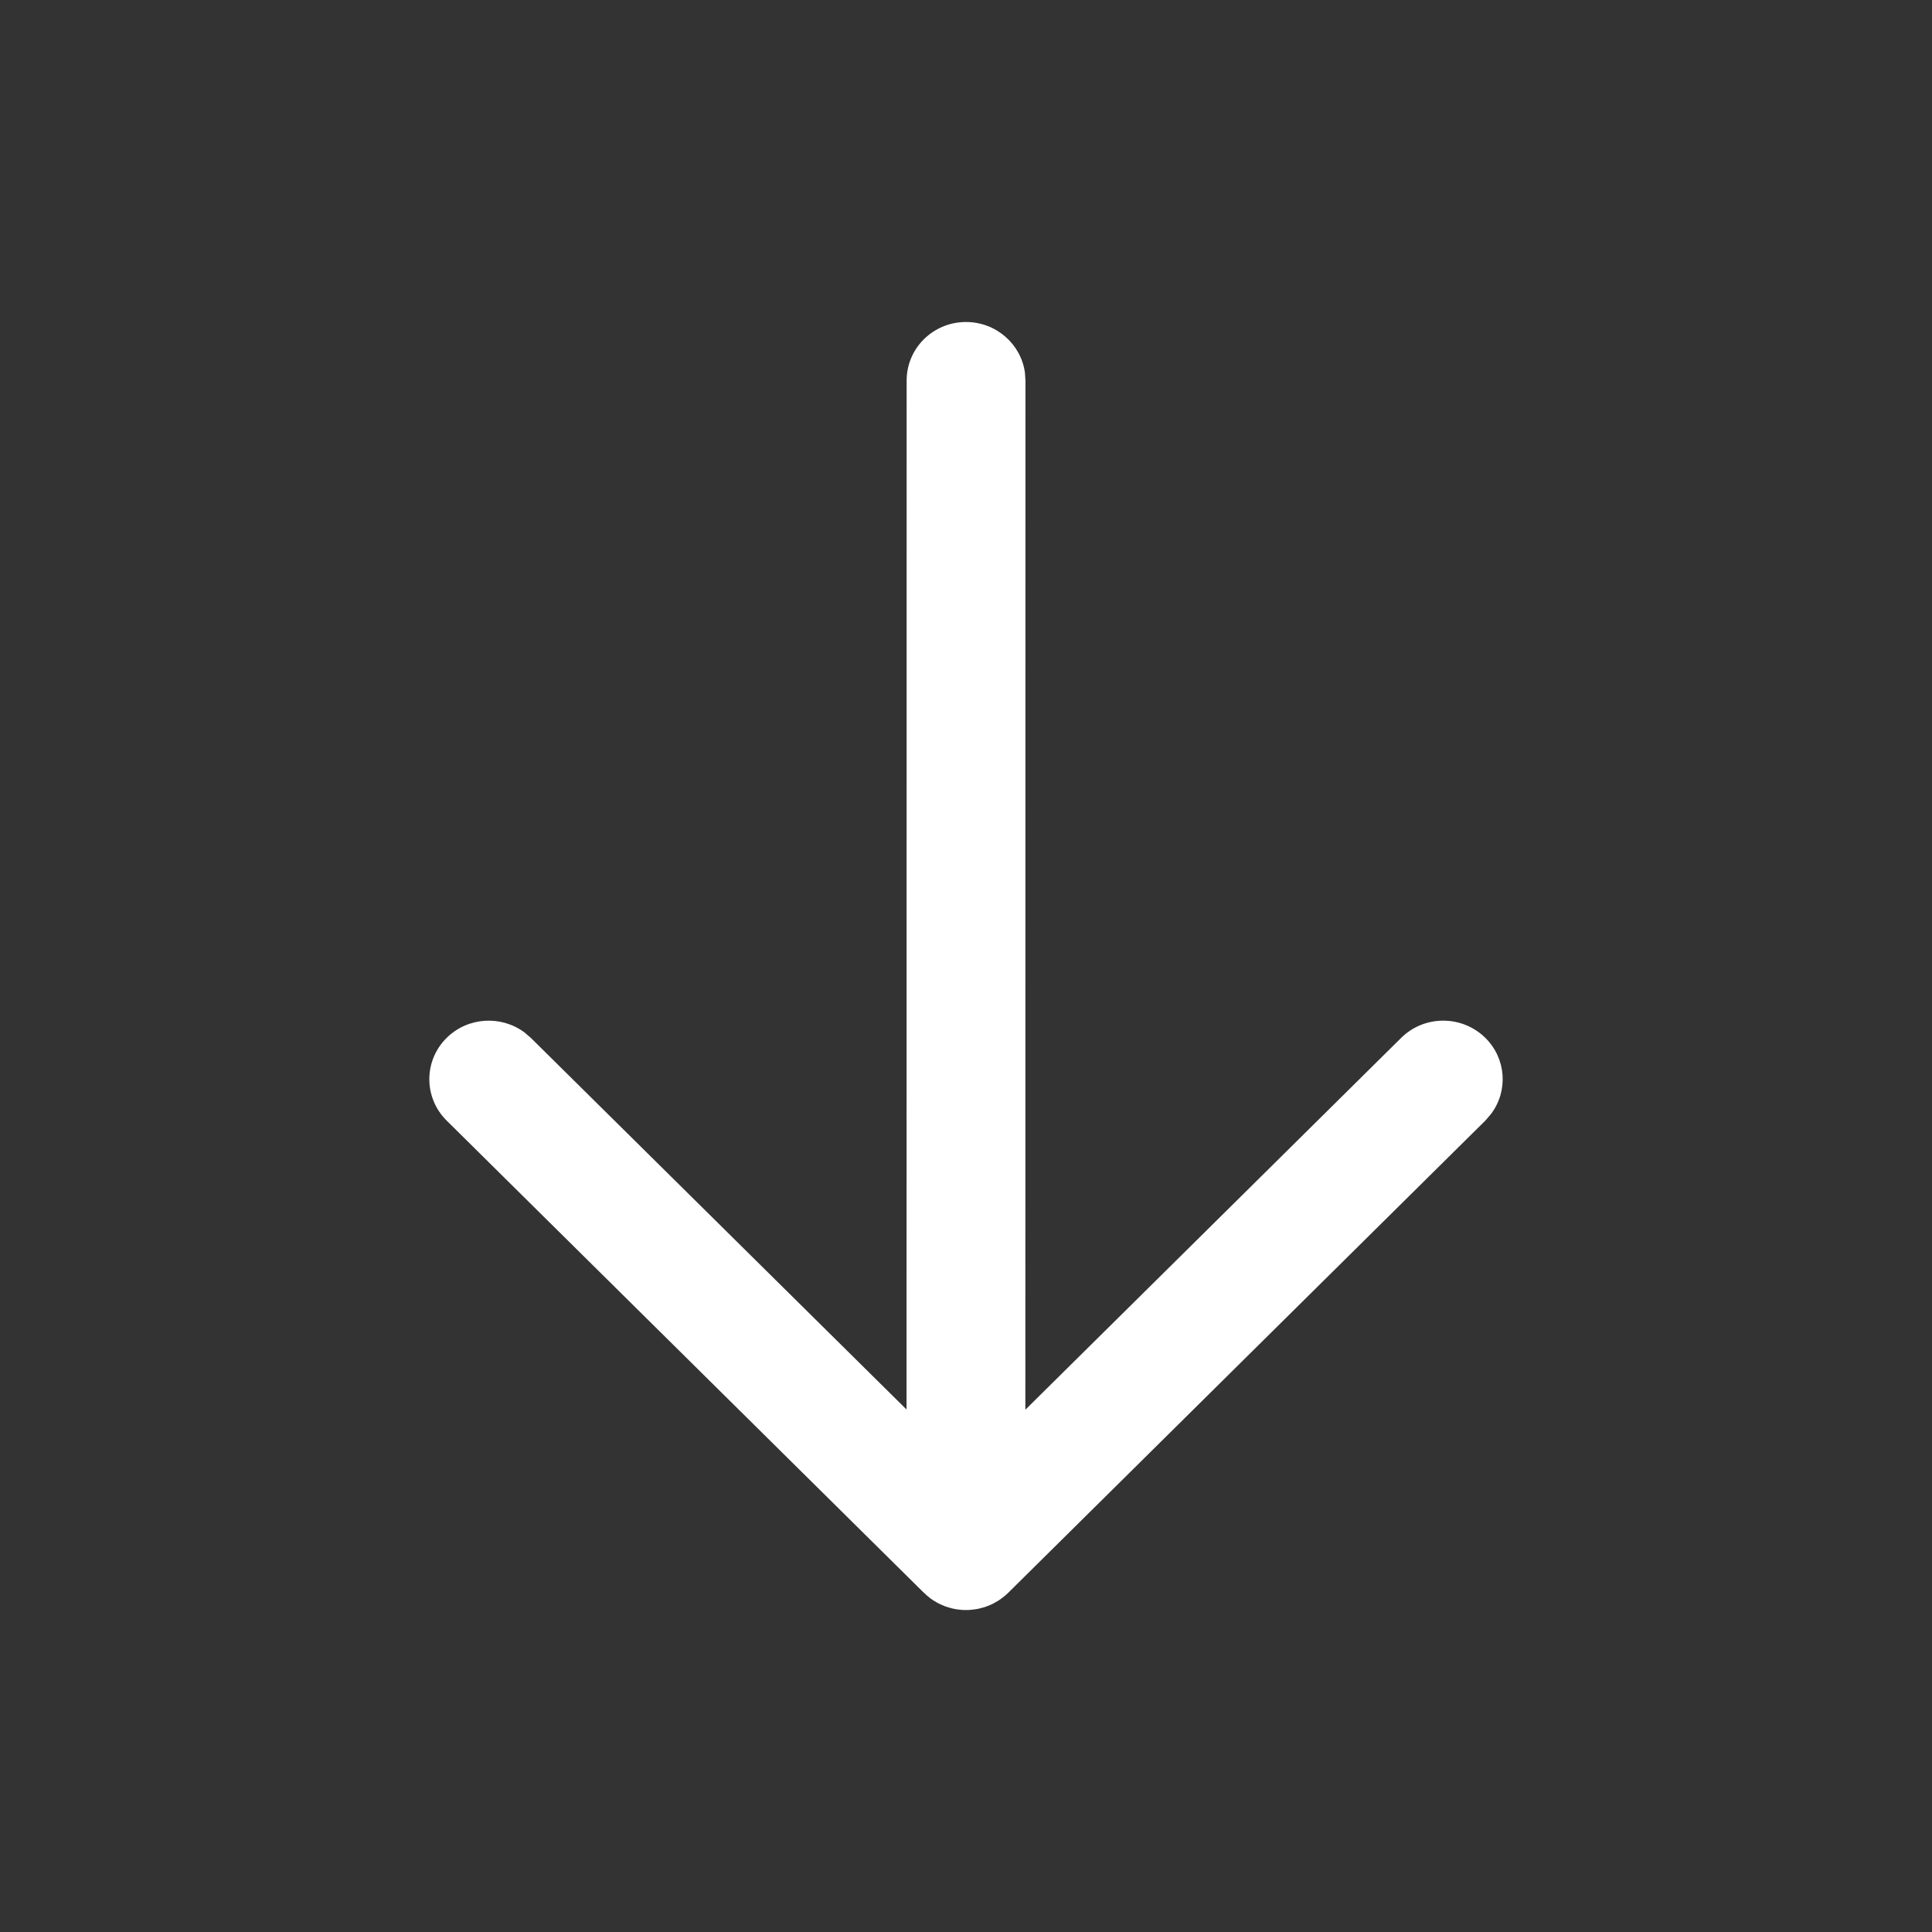 <svg width="18" height="18" viewBox="0 0 18 18" fill="none" xmlns="http://www.w3.org/2000/svg">
<rect x="0" y="0" width="18" height="18" fill="#333333" stroke="none"/>
<path d="M9 3C9.28 3 9.512 3.205 9.549 3.471L9.554 3.545L9.553 13.134L13.054 9.67C13.27 9.456 13.62 9.456 13.837 9.668C14.034 9.861 14.053 10.164 13.892 10.378L13.839 10.44L9.393 14.84C9.364 14.868 9.333 14.892 9.301 14.913C9.291 14.919 9.281 14.925 9.271 14.93C9.262 14.936 9.253 14.94 9.244 14.945C9.231 14.951 9.217 14.957 9.203 14.962C9.192 14.967 9.181 14.97 9.171 14.974C9.157 14.978 9.143 14.982 9.129 14.985C9.119 14.988 9.109 14.99 9.1 14.991C9.085 14.994 9.071 14.996 9.056 14.997C9.044 14.999 9.033 14.999 9.021 15C9.015 15 9.007 15 9 15L8.979 15C8.968 14.999 8.957 14.999 8.946 14.998L9 15C8.965 15 8.931 14.997 8.898 14.991C8.89 14.989 8.882 14.988 8.874 14.986C8.857 14.982 8.841 14.977 8.825 14.972C8.817 14.97 8.809 14.967 8.801 14.964C8.784 14.957 8.768 14.95 8.753 14.943C8.746 14.939 8.738 14.935 8.73 14.931C8.718 14.924 8.706 14.917 8.695 14.91C8.687 14.905 8.679 14.899 8.67 14.893L8.664 14.888C8.644 14.873 8.626 14.857 8.609 14.84L8.608 14.84L4.161 10.44C3.946 10.226 3.946 9.881 4.163 9.668C4.36 9.475 4.667 9.458 4.884 9.617L4.946 9.67L8.446 13.132L8.447 3.545C8.447 3.244 8.694 3 9 3Z" fill="white"/>
</svg>
